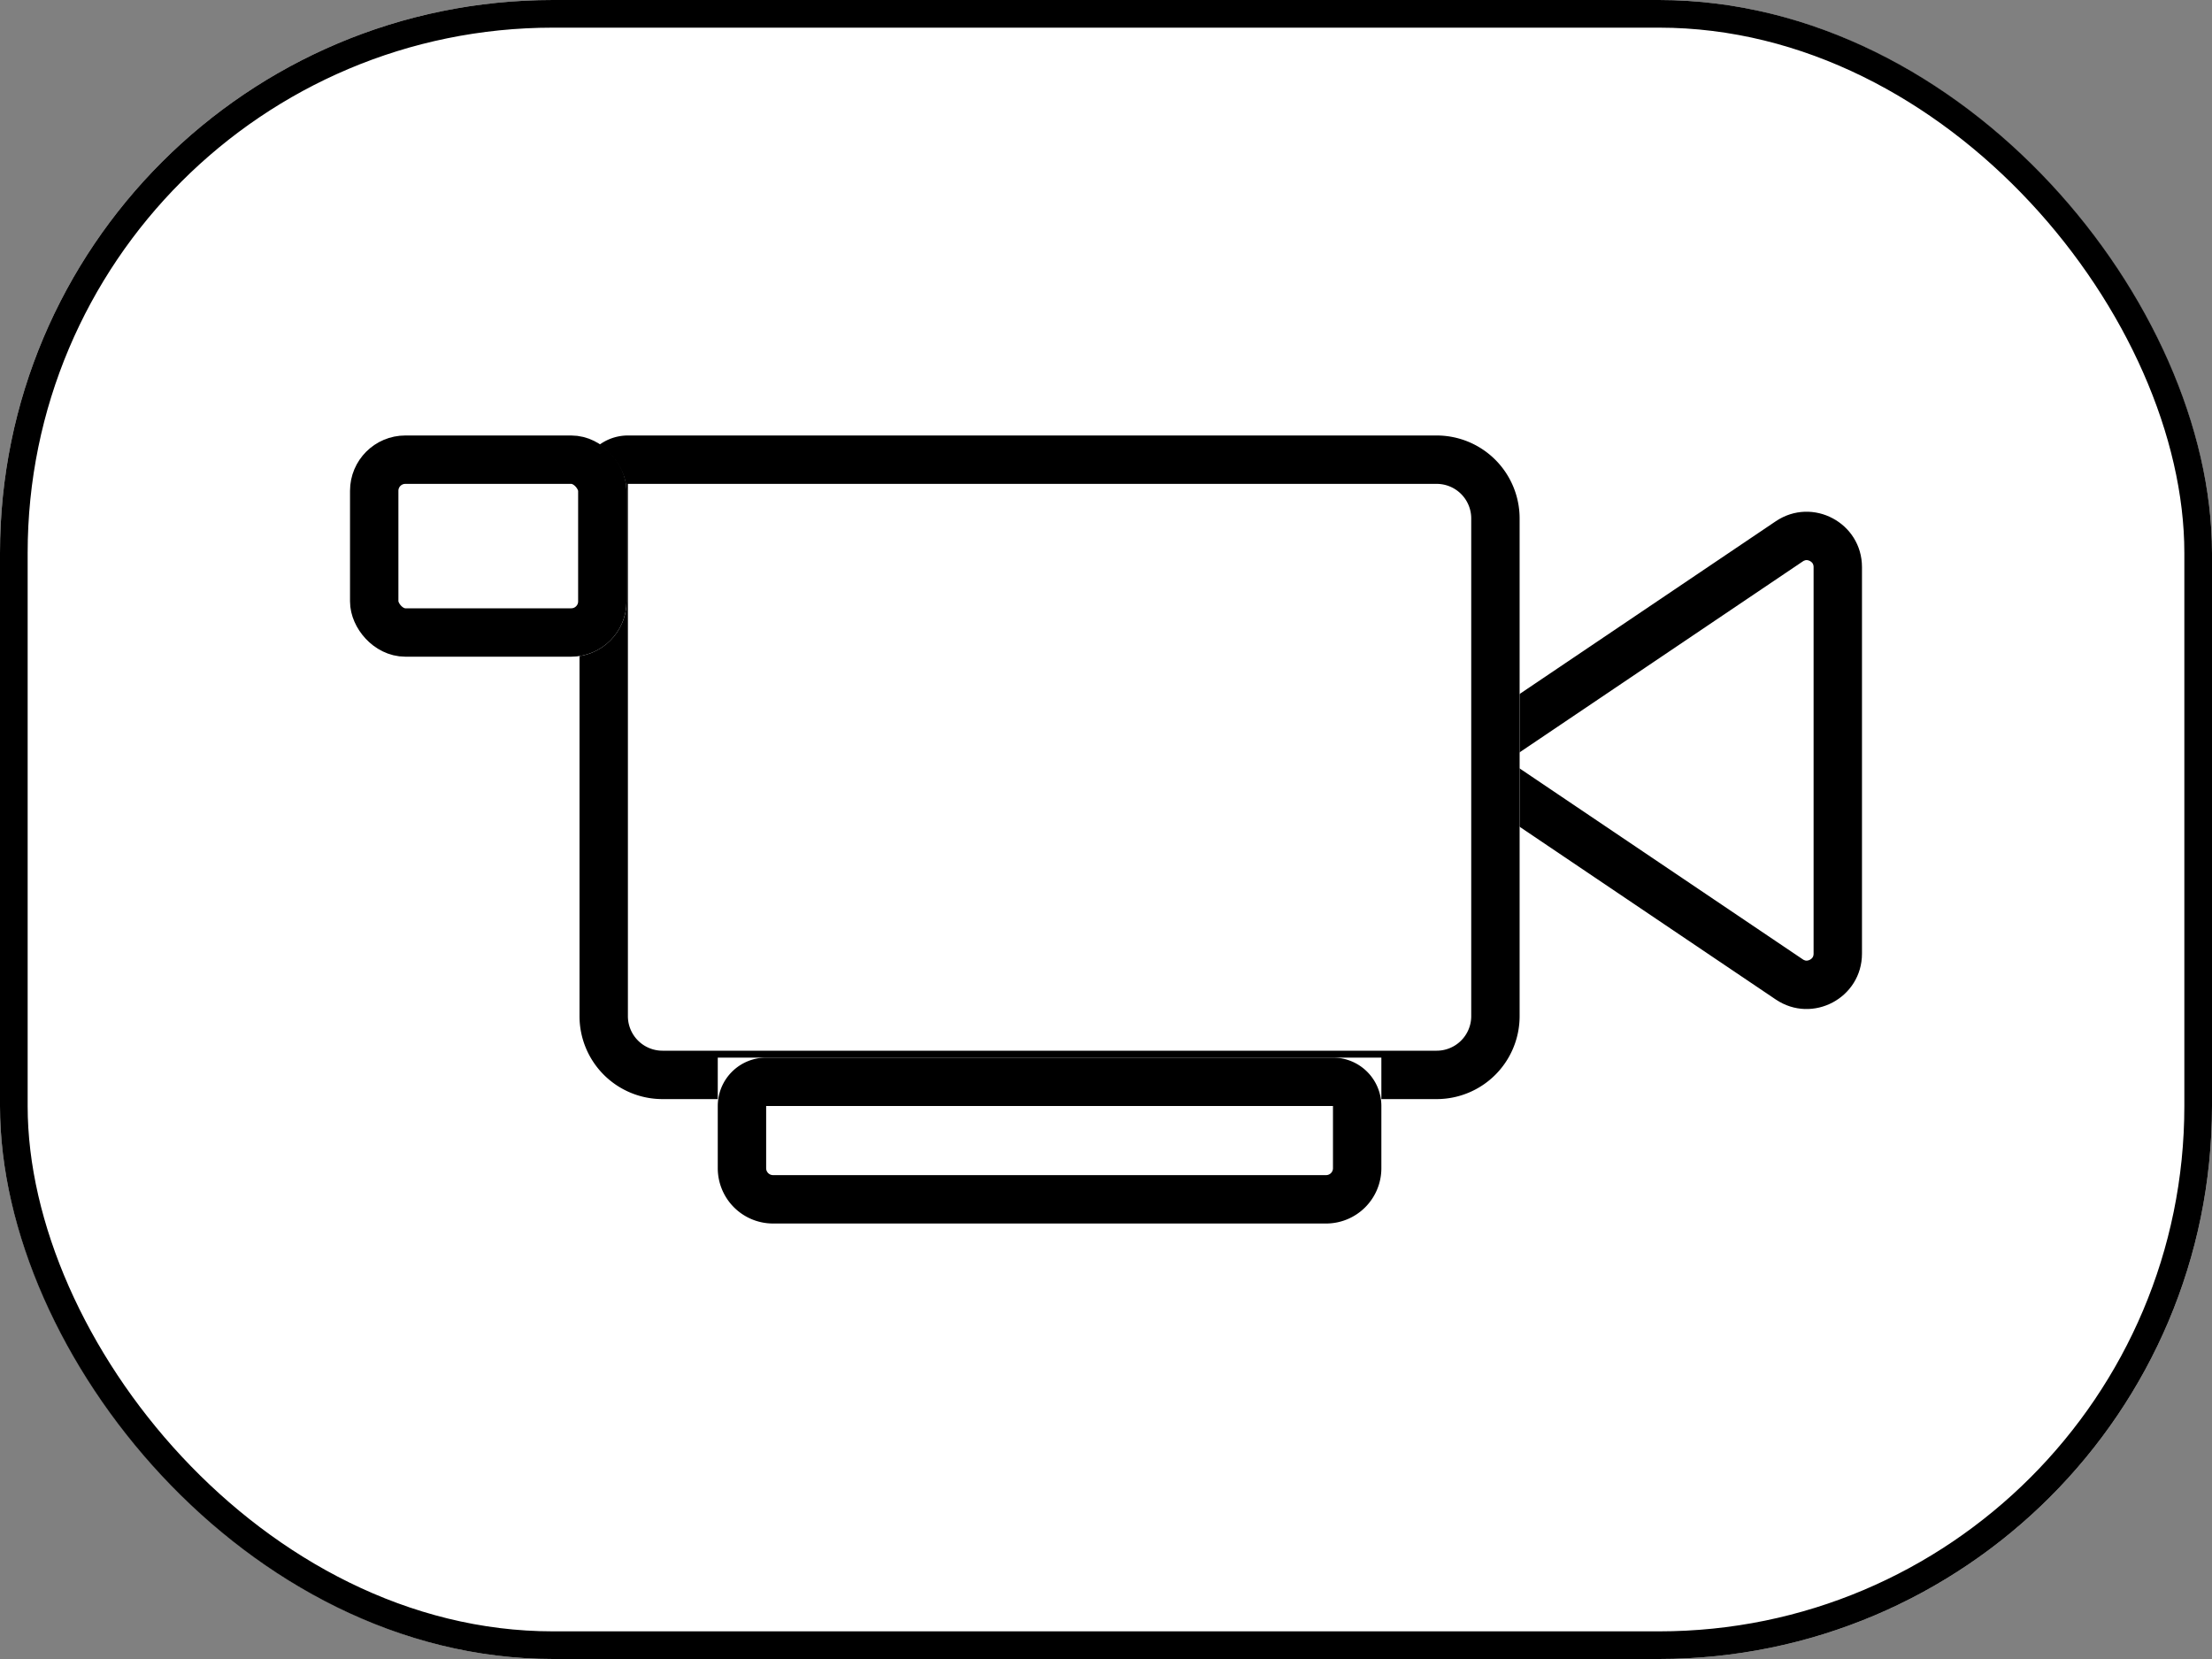 <svg id="Video" xmlns="http://www.w3.org/2000/svg" width="80" height="60" viewBox="0 0 80 60">
  <rect x="0" y="0" width="80" height="60" fill="#808080" stroke="none"/>
  <g id="Rectangle_3" data-name="Rectangle 3" fill="#fff" stroke="#000" stroke-width="1">
    <rect width="80" height="60" rx="20" stroke="none"/>
    <rect x="0.5" y="0.5" width="79" height="59" rx="19.5" fill="none"/>
  </g>
  <g id="Group_3" data-name="Group 3" transform="translate(-410.041 -964.25)">
    <g id="Polygon_1" data-name="Polygon 1" transform="translate(461.438 1002.5) rotate(-90)" fill="#fff">
      <path d="M 17.739 15.069 L 3.761 15.069 C 3.337 15.069 2.966 14.846 2.767 14.473 C 2.569 14.099 2.591 13.666 2.828 13.316 L 9.817 2.949 C 10.03 2.633 10.37 2.453 10.75 2.453 C 11.13 2.453 11.47 2.633 11.683 2.949 L 18.672 13.316 C 18.909 13.666 18.931 14.099 18.733 14.473 C 18.534 14.846 18.163 15.069 17.739 15.069 Z" stroke="none"/>
      <path d="M 10.75 3.328 C 10.662 3.328 10.592 3.365 10.543 3.438 L 3.553 13.805 C 3.53 13.839 3.469 13.929 3.54 14.062 C 3.61 14.194 3.719 14.194 3.761 14.194 L 17.739 14.194 C 17.781 14.194 17.89 14.194 17.96 14.062 C 18.031 13.929 17.97 13.839 17.947 13.805 L 10.957 3.438 C 10.908 3.365 10.838 3.328 10.75 3.328 M 10.75 1.578 C 11.381 1.578 12.012 1.872 12.408 2.46 L 19.398 12.826 C 20.293 14.155 19.342 15.944 17.739 15.944 L 3.761 15.944 C 2.158 15.944 1.207 14.155 2.102 12.826 L 9.092 2.46 C 9.488 1.872 10.119 1.578 10.75 1.578 Z" stroke="none" fill="#000"/>
    </g>
    <g id="Rectangle_5" data-name="Rectangle 5" transform="translate(431 980)" fill="#fff" stroke="#000" stroke-width="1.75">
      <path d="M0,0H31a3,3,0,0,1,3,3V21a3,3,0,0,1-3,3H3a3,3,0,0,1-3-3V0A0,0,0,0,1,0,0Z" stroke="none"/>
      <path d="M1.75.875H31A2.125,2.125,0,0,1,33.125,3V21A2.125,2.125,0,0,1,31,23.125H3A2.125,2.125,0,0,1,.875,21V1.75A.875.875,0,0,1,1.75.875Z" fill="none"/>
    </g>
    <g id="Rectangle_7" data-name="Rectangle 7" transform="translate(422.7 980)" fill="#fff" stroke="#000" stroke-width="1.75">
      <rect width="10" height="8" rx="2" stroke="none"/>
      <rect x="0.875" y="0.875" width="8.25" height="6.25" rx="1.125" fill="none"/>
    </g>
    <g id="Rectangle_6" data-name="Rectangle 6" transform="translate(436 1002.5)" fill="#fff" stroke="#000" stroke-width="1.75">
      <path d="M0,0H24a0,0,0,0,1,0,0V4a2,2,0,0,1-2,2H2A2,2,0,0,1,0,4V0A0,0,0,0,1,0,0Z" stroke="none"/>
      <path d="M1.75.875h20.5a.875.875,0,0,1,.875.875V4A1.125,1.125,0,0,1,22,5.125H2A1.125,1.125,0,0,1,.875,4V1.75A.875.875,0,0,1,1.75.875Z" fill="none"/>
    </g>
  </g>
</svg>
